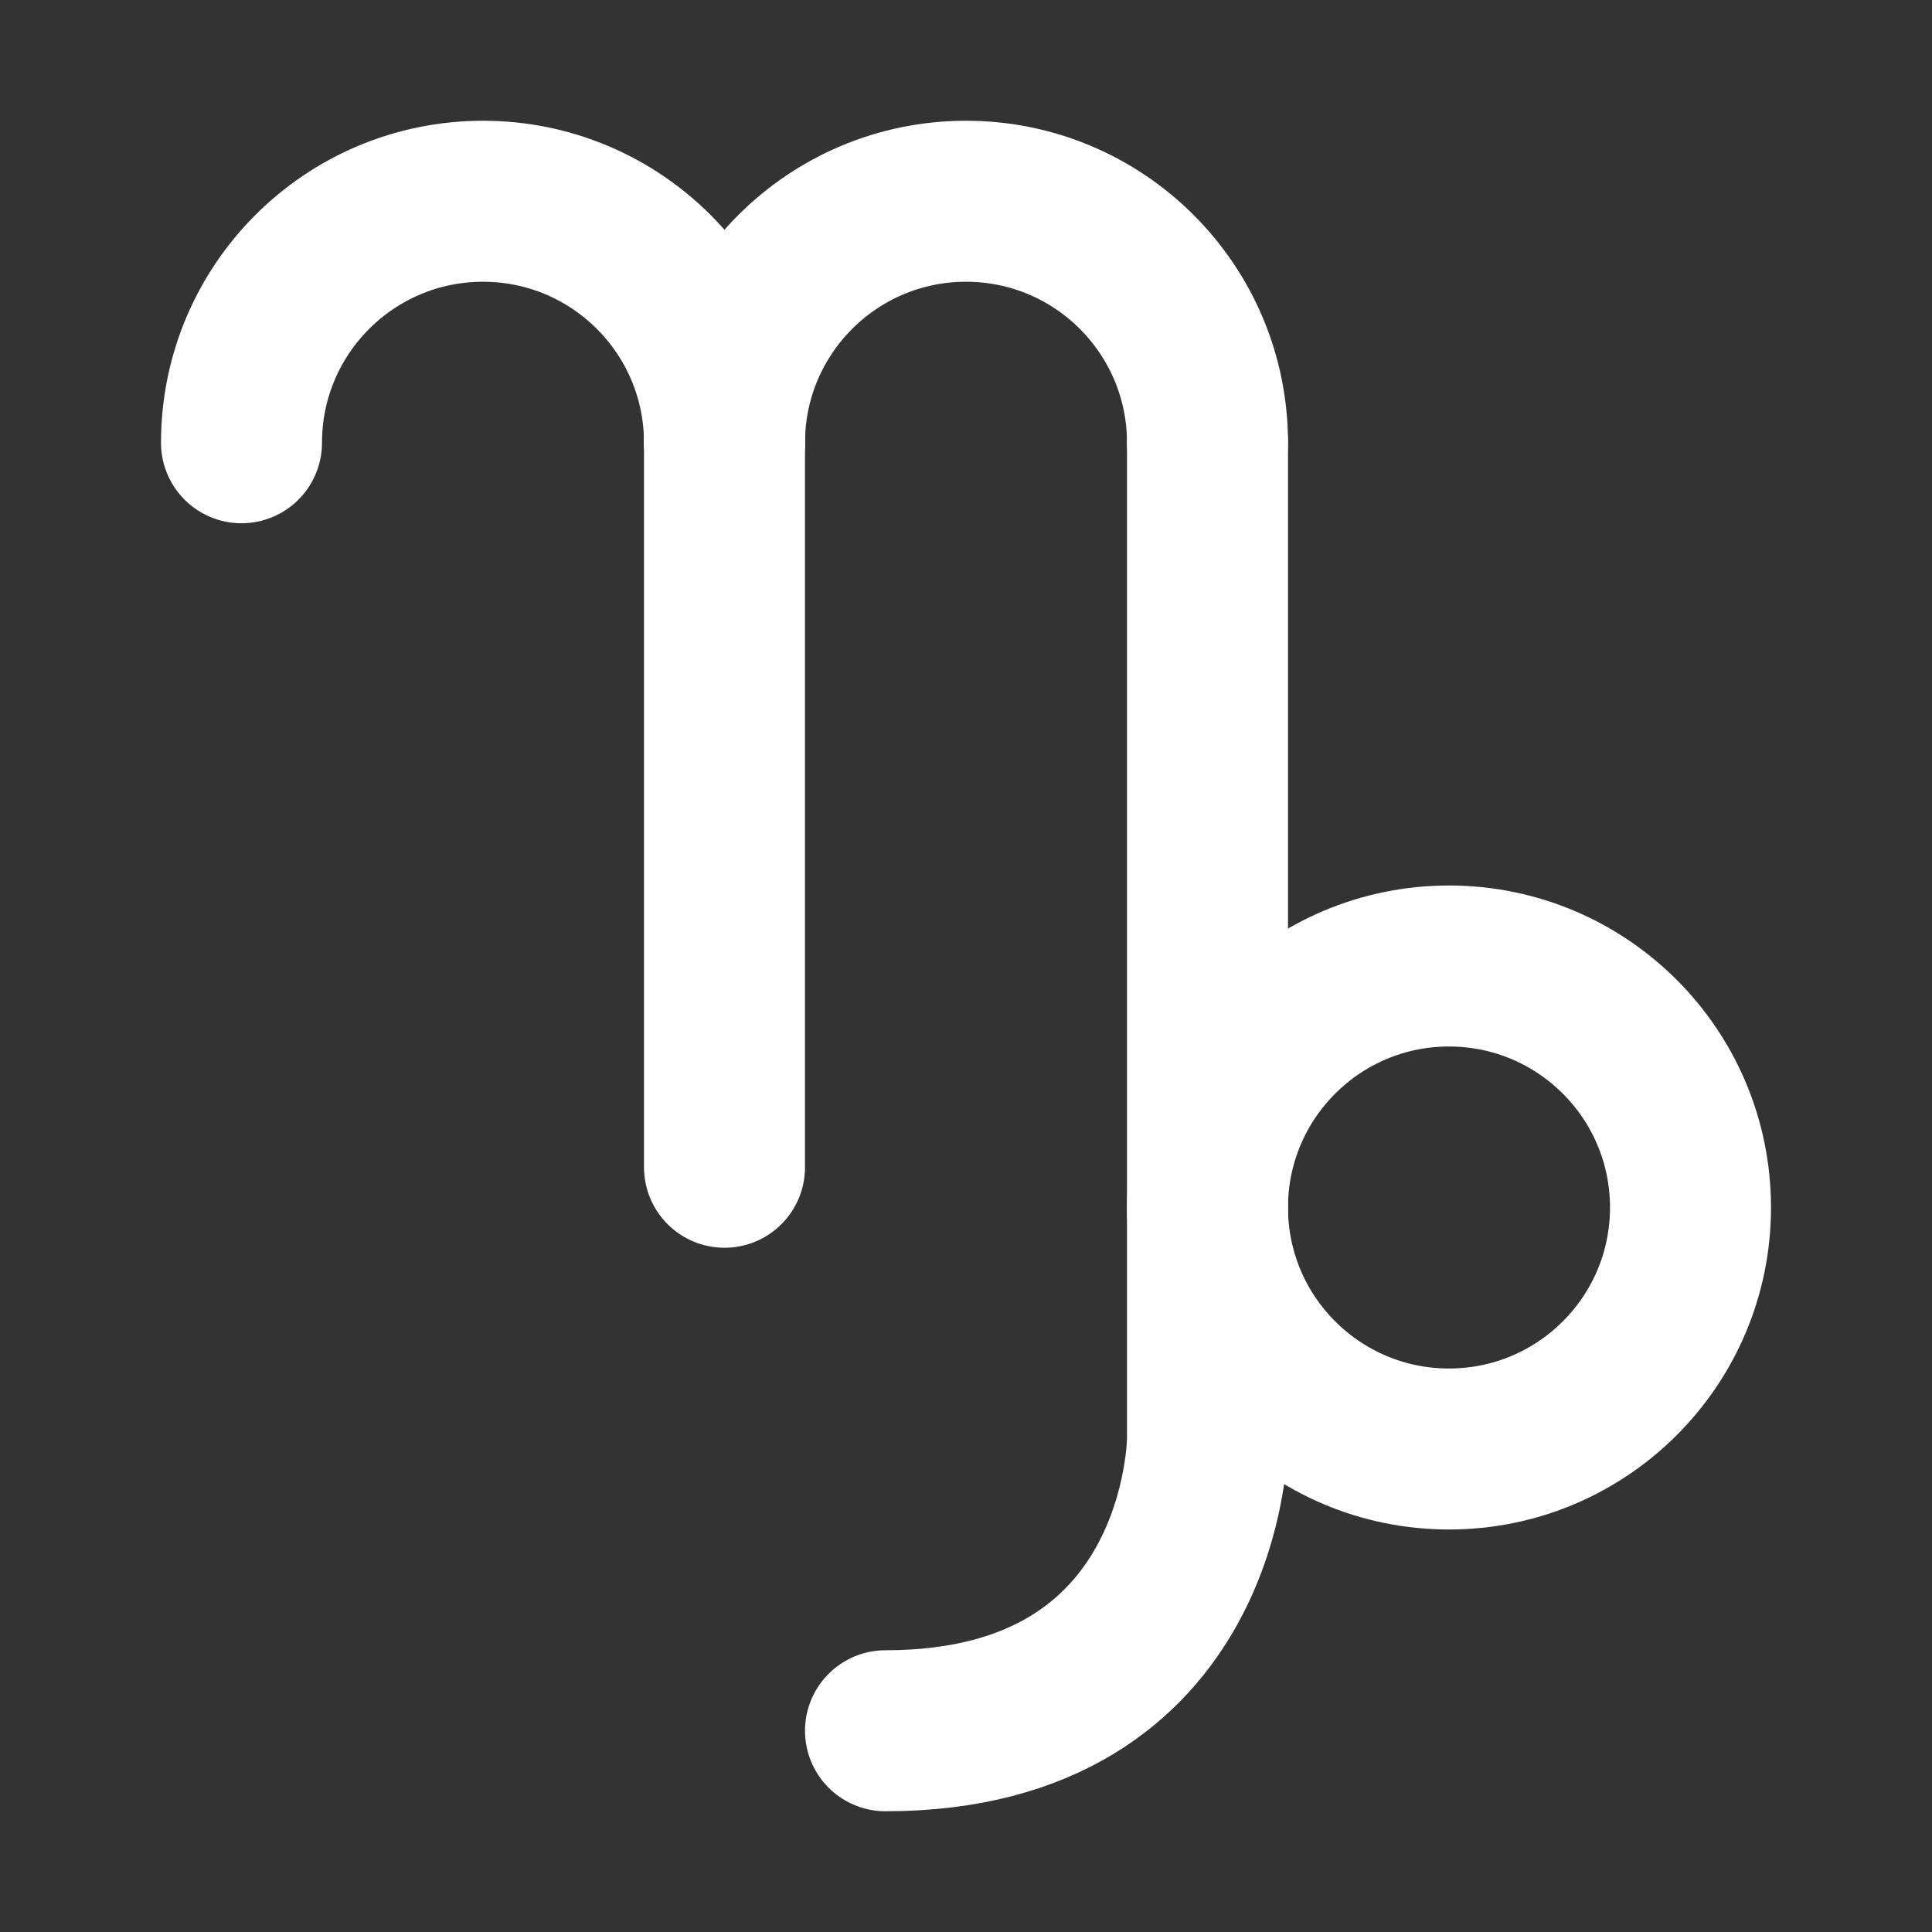 <?xml version="1.0" encoding="UTF-8"?>
<svg width="28" height="28" viewBox="0 0 48 48" fill="none" xmlns="http://www.w3.org/2000/svg">
    <rect x="0" y="0" width="48" height="48" fill="#333333" stroke="none"/>
    <path d="M18 11C18 7.686 15.314 5 12 5C8.686 5 6 7.686 6 11" stroke="#ffffff" stroke-width="4"
          stroke-linecap="round" stroke-linejoin="round"/>
    <path d="M18 11V29" stroke="#ffffff" stroke-width="4" stroke-linecap="round" stroke-linejoin="round"/>
    <path d="M30 11C30 7.686 27.314 5 24 5C20.686 5 18 7.686 18 11" stroke="#ffffff" stroke-width="4"
          stroke-linecap="round" stroke-linejoin="round"/>
    <path d="M30 11V31V35.75C30 35.75 30 43 22 43" stroke="#ffffff" stroke-width="4" stroke-linecap="round"
          stroke-linejoin="round"/>
    <circle cx="36" cy="30" r="6" fill="none" stroke="#ffffff" stroke-width="4"/>
</svg>